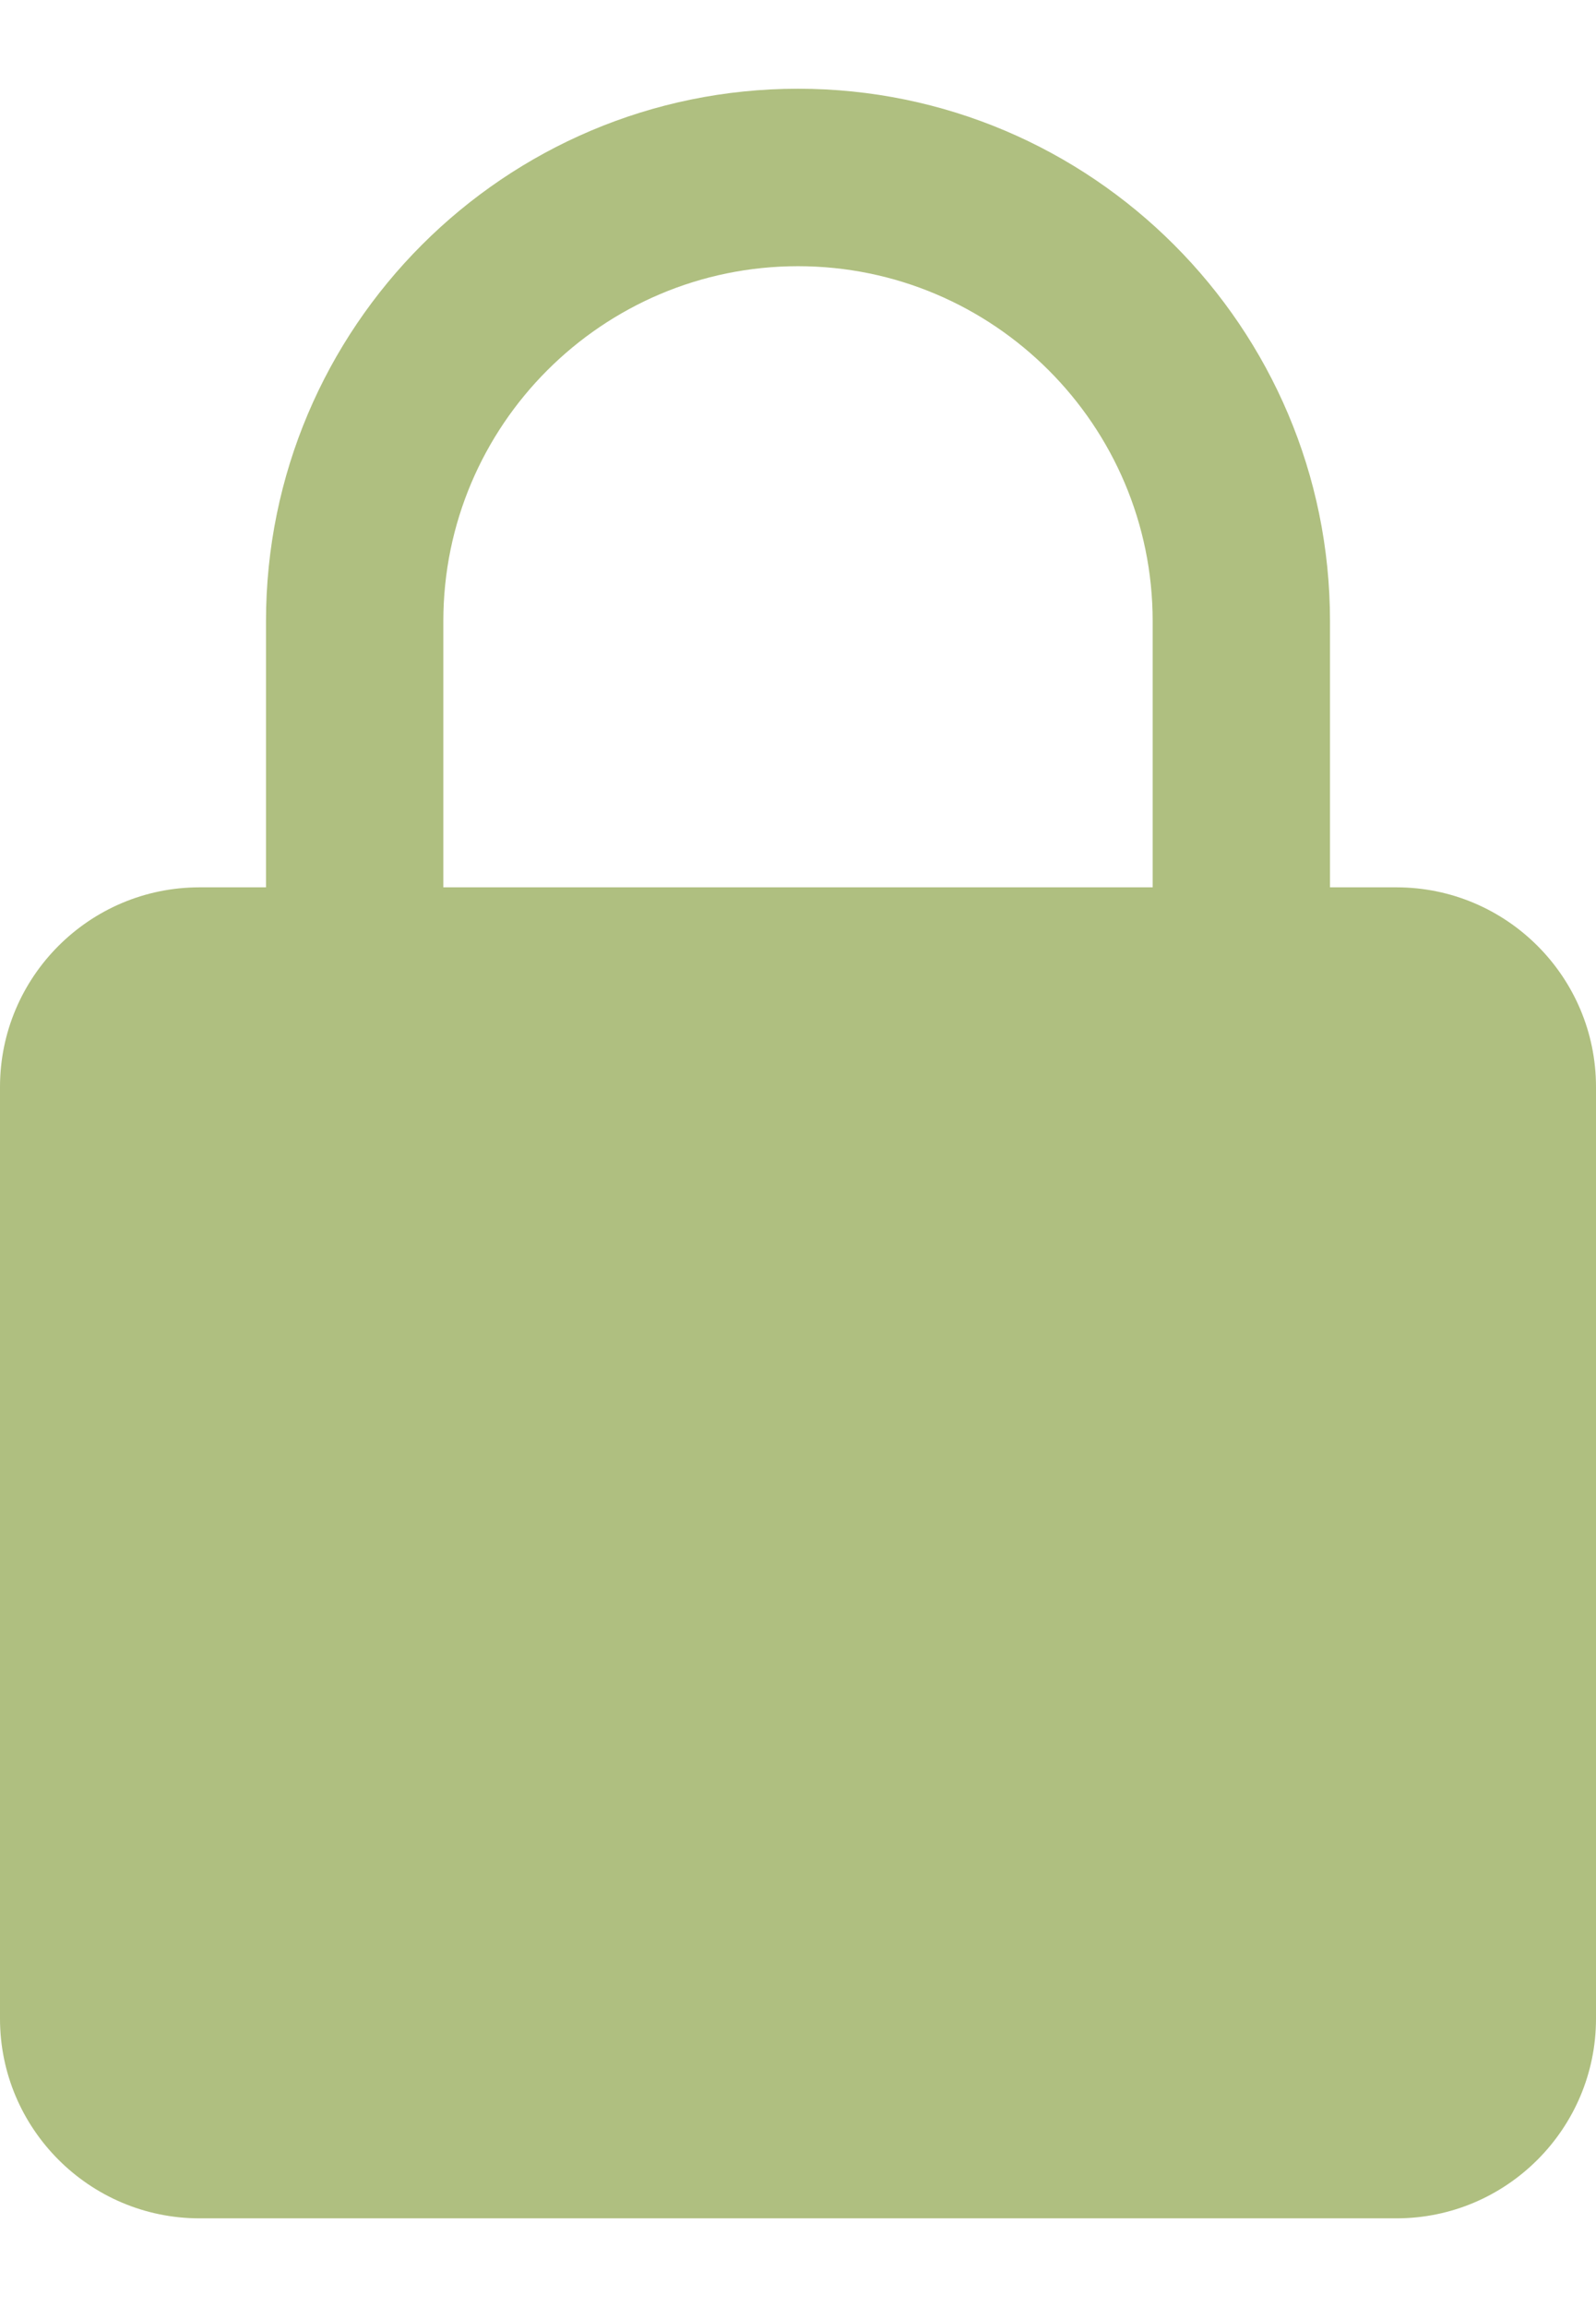 <svg width="9" height="13" viewBox="0 0 9 13" fill="none" xmlns="http://www.w3.org/2000/svg">
<path d="M7.875 5H7.5V3.5C7.5 1.845 6.155 0.5 4.5 0.5C2.845 0.5 1.5 1.845 1.5 3.5V5H1.125C0.505 5 0 5.504 0 6.125V11.375C0 11.995 0.505 12.5 1.125 12.5H7.875C8.495 12.5 9 11.995 9 11.375V6.125C9 5.504 8.495 5 7.875 5ZM2.5 3.5C2.5 2.397 3.397 1.5 4.5 1.5C5.603 1.5 6.5 2.397 6.5 3.5V5H2.5V3.5Z" fill="#afbf80"/>
</svg>
